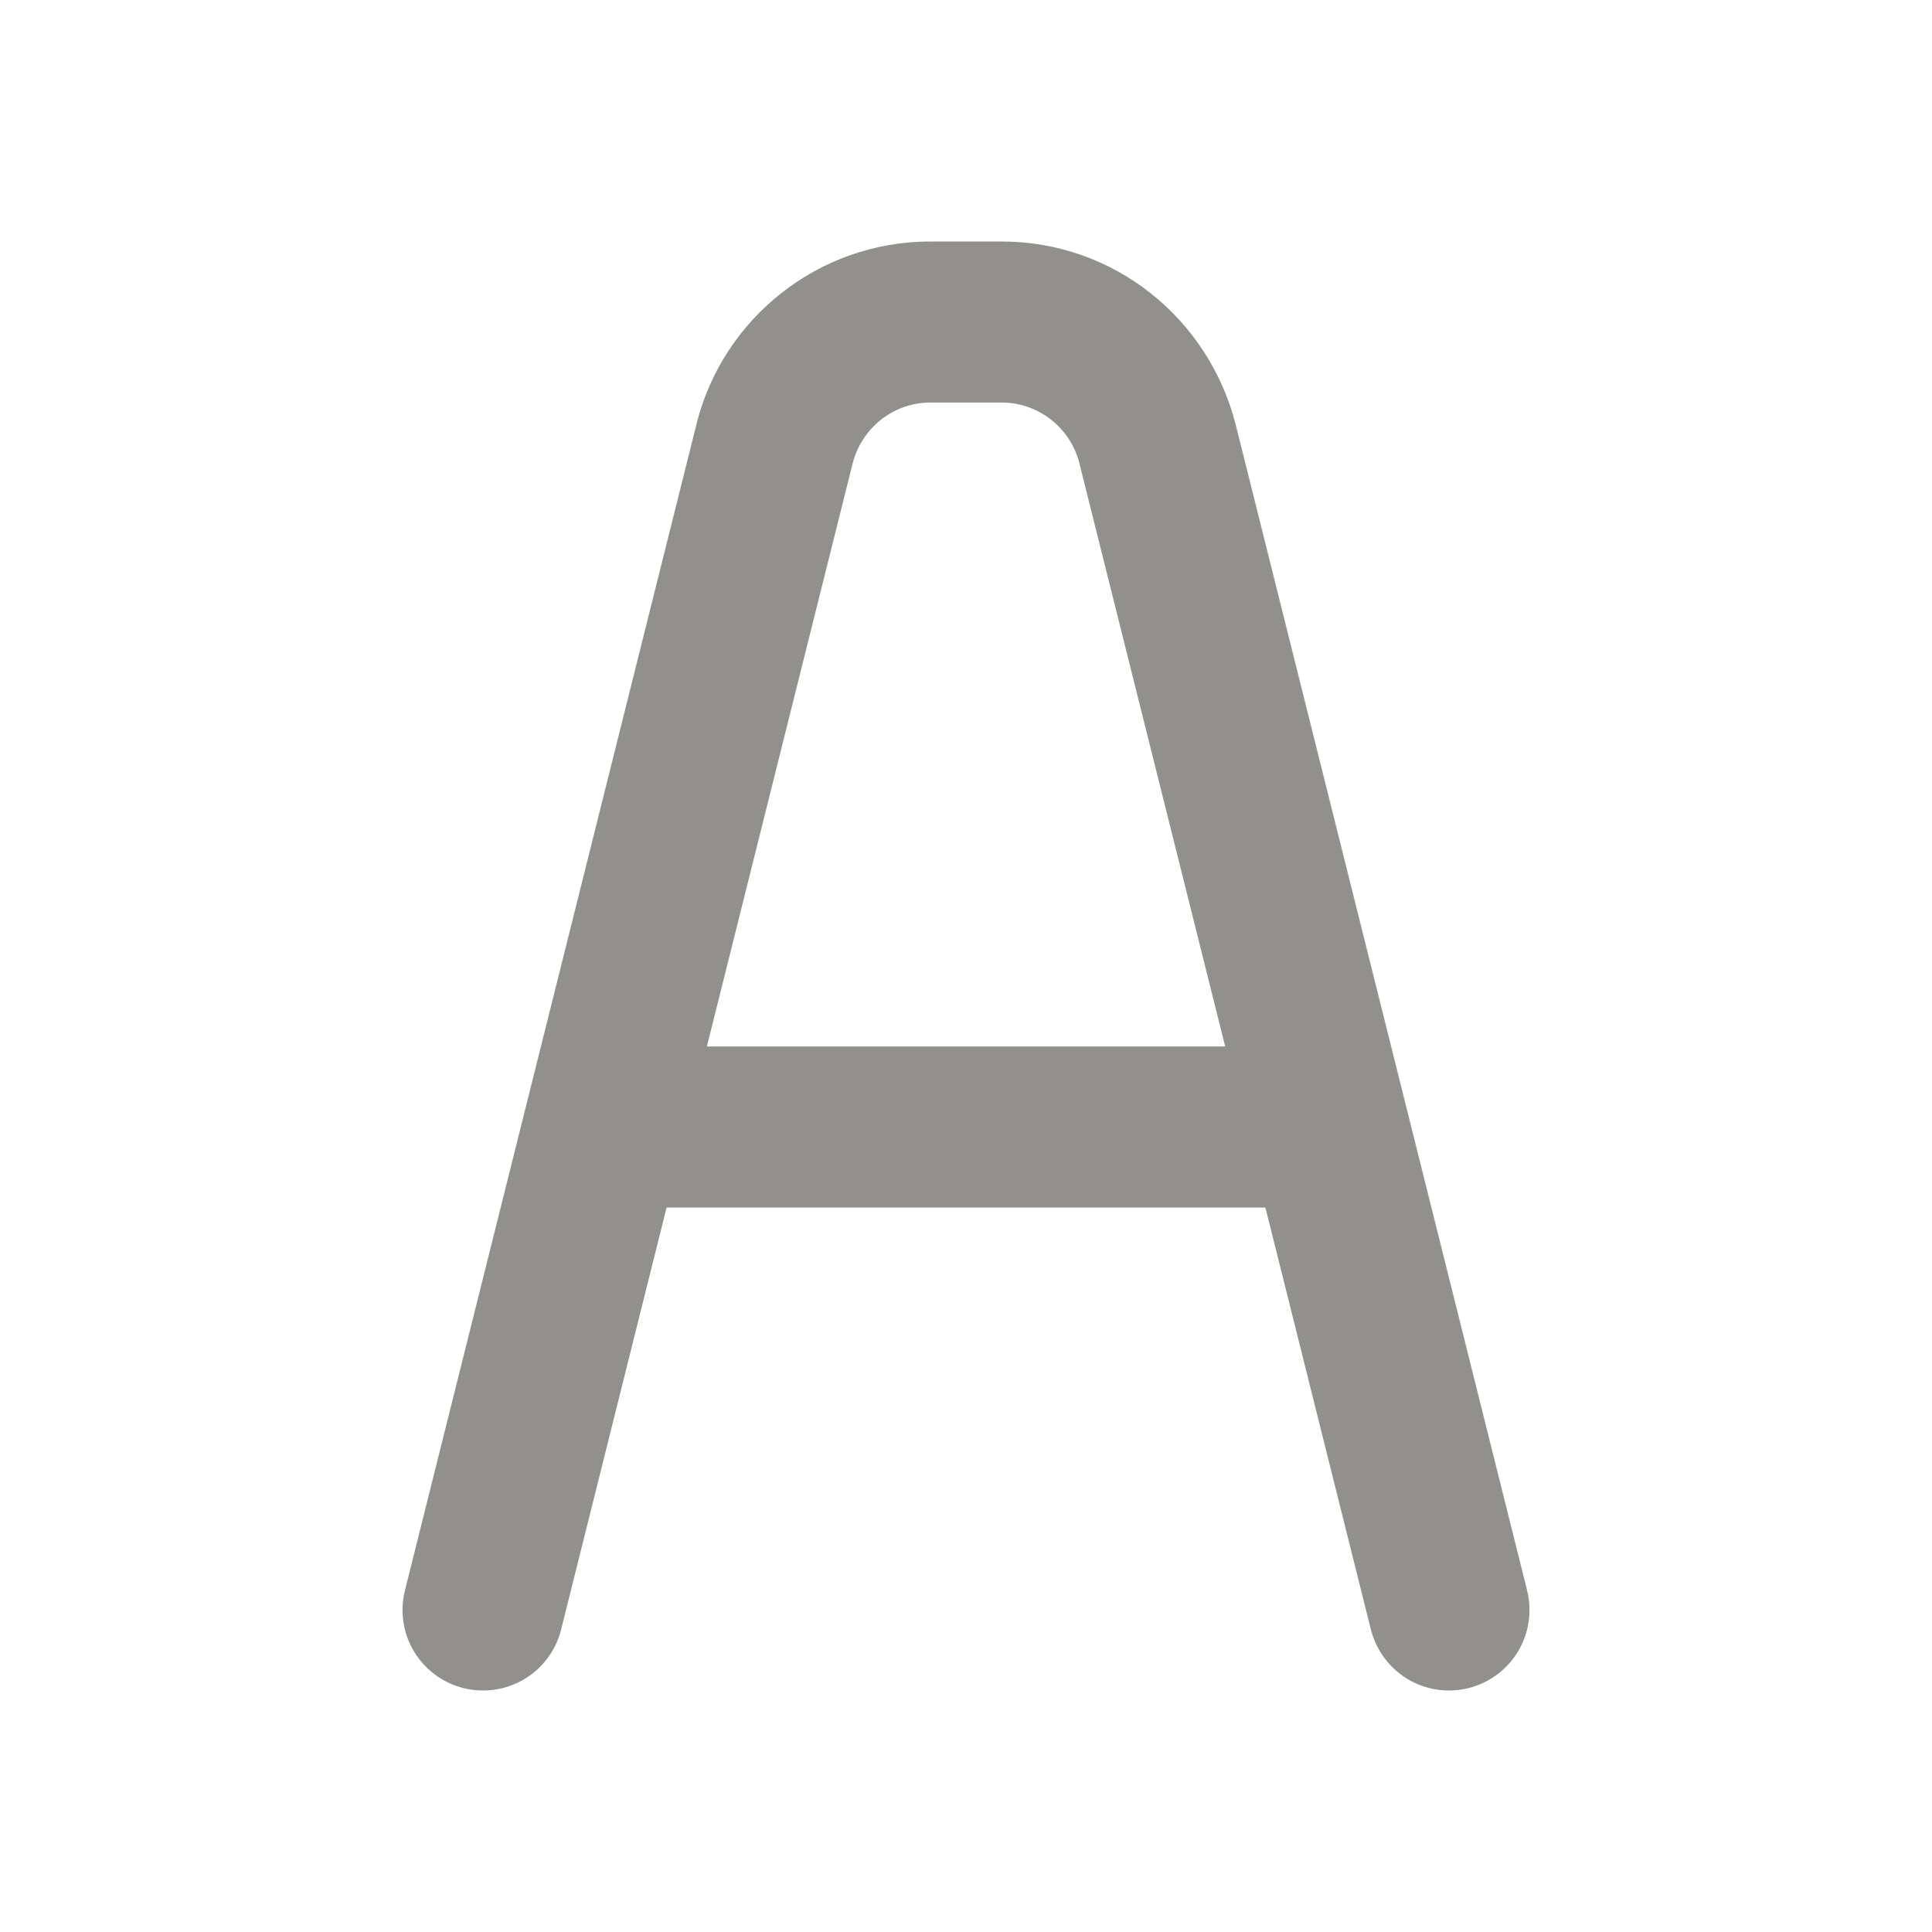 <!-- Generated by IcoMoon.io -->
<svg version="1.1" xmlns="http://www.w3.org/2000/svg" width="32" height="32" viewBox="0 0 32 32">
<title>ul-letter-english-a</title>
<path fill="#91908d" d="M25.294 26.343l-4.828-19.313c-0.447-1.754-2.013-3.030-3.876-3.030-0.002 0-0.003 0-0.005 0h-1.169c-0.001 0-0.003 0-0.005 0-1.864 0-3.429 1.276-3.87 3.002l-0.006 0.028-4.828 19.313c-0.025 0.097-0.040 0.209-0.040 0.324 0 0.736 0.597 1.333 1.333 1.333 0.622 0 1.144-0.425 1.292-1.001l0.002-0.009 1.747-6.99h9.918l1.747 6.99c0.15 0.585 0.672 1.010 1.294 1.010 0.736 0 1.333-0.597 1.333-1.333 0-0.115-0.015-0.226-0.042-0.333l0.002 0.009zM11.708 17.333l2.414-9.656c0.149-0.585 0.671-1.010 1.292-1.010 0.001 0 0.001 0 0.002 0h1.169c0.001 0 0.001 0 0.002 0 0.621 0 1.143 0.426 1.29 1.001l0.002 0.009 2.414 9.656z"></path>
</svg>
